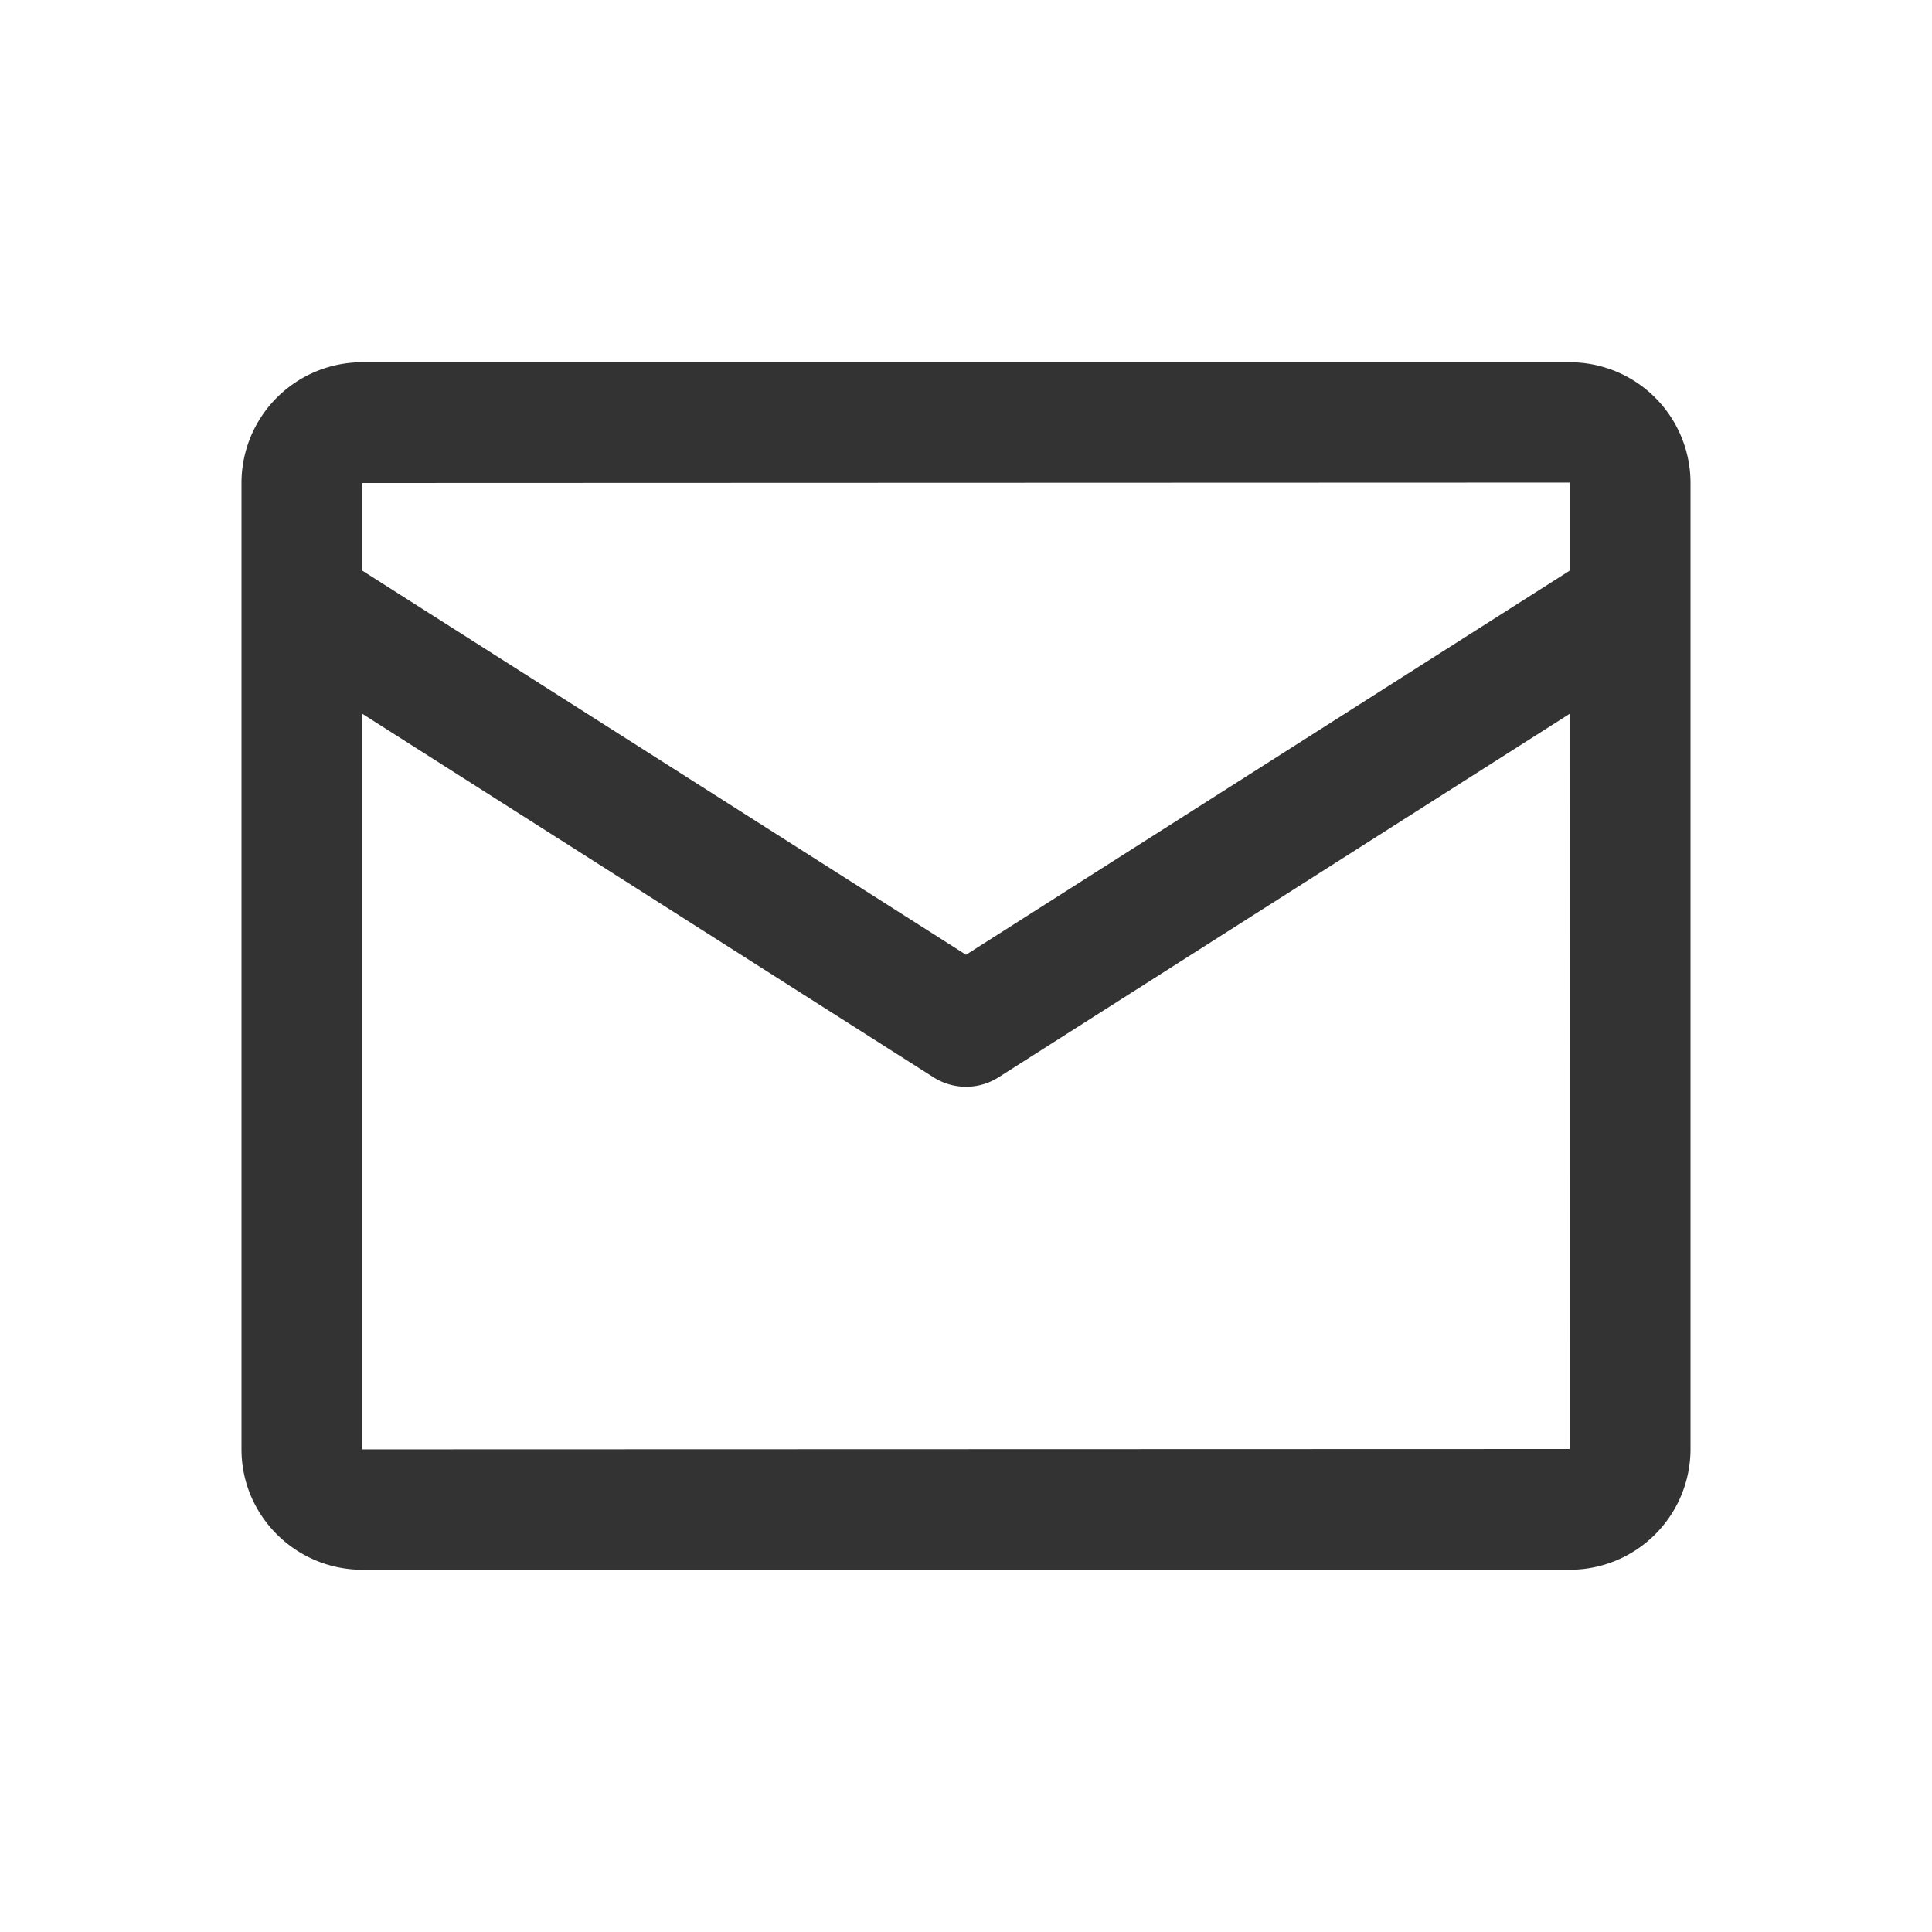 <svg class="icon" width="200" height="200" viewBox="0 0 1024 1024" xmlns="http://www.w3.org/2000/svg"><path fill="#333" d="M831.936 768L192 768.192V378.304l302.816 192.704a32.096 32.096 0 0 0 34.4 0L832 378.304 831.936 768zM192 255.776l.096.224L832 255.776v46.656L512 506.048 192 302.432v-46.656zM831.936 192h-639.84A64 64 0 0 0 128 255.776v512.416C128 803.36 156.768 832 192.096 832h639.84A64 64 0 0 0 896 768.192V255.776A64 64 0 0 0 831.936 192z"/></svg>